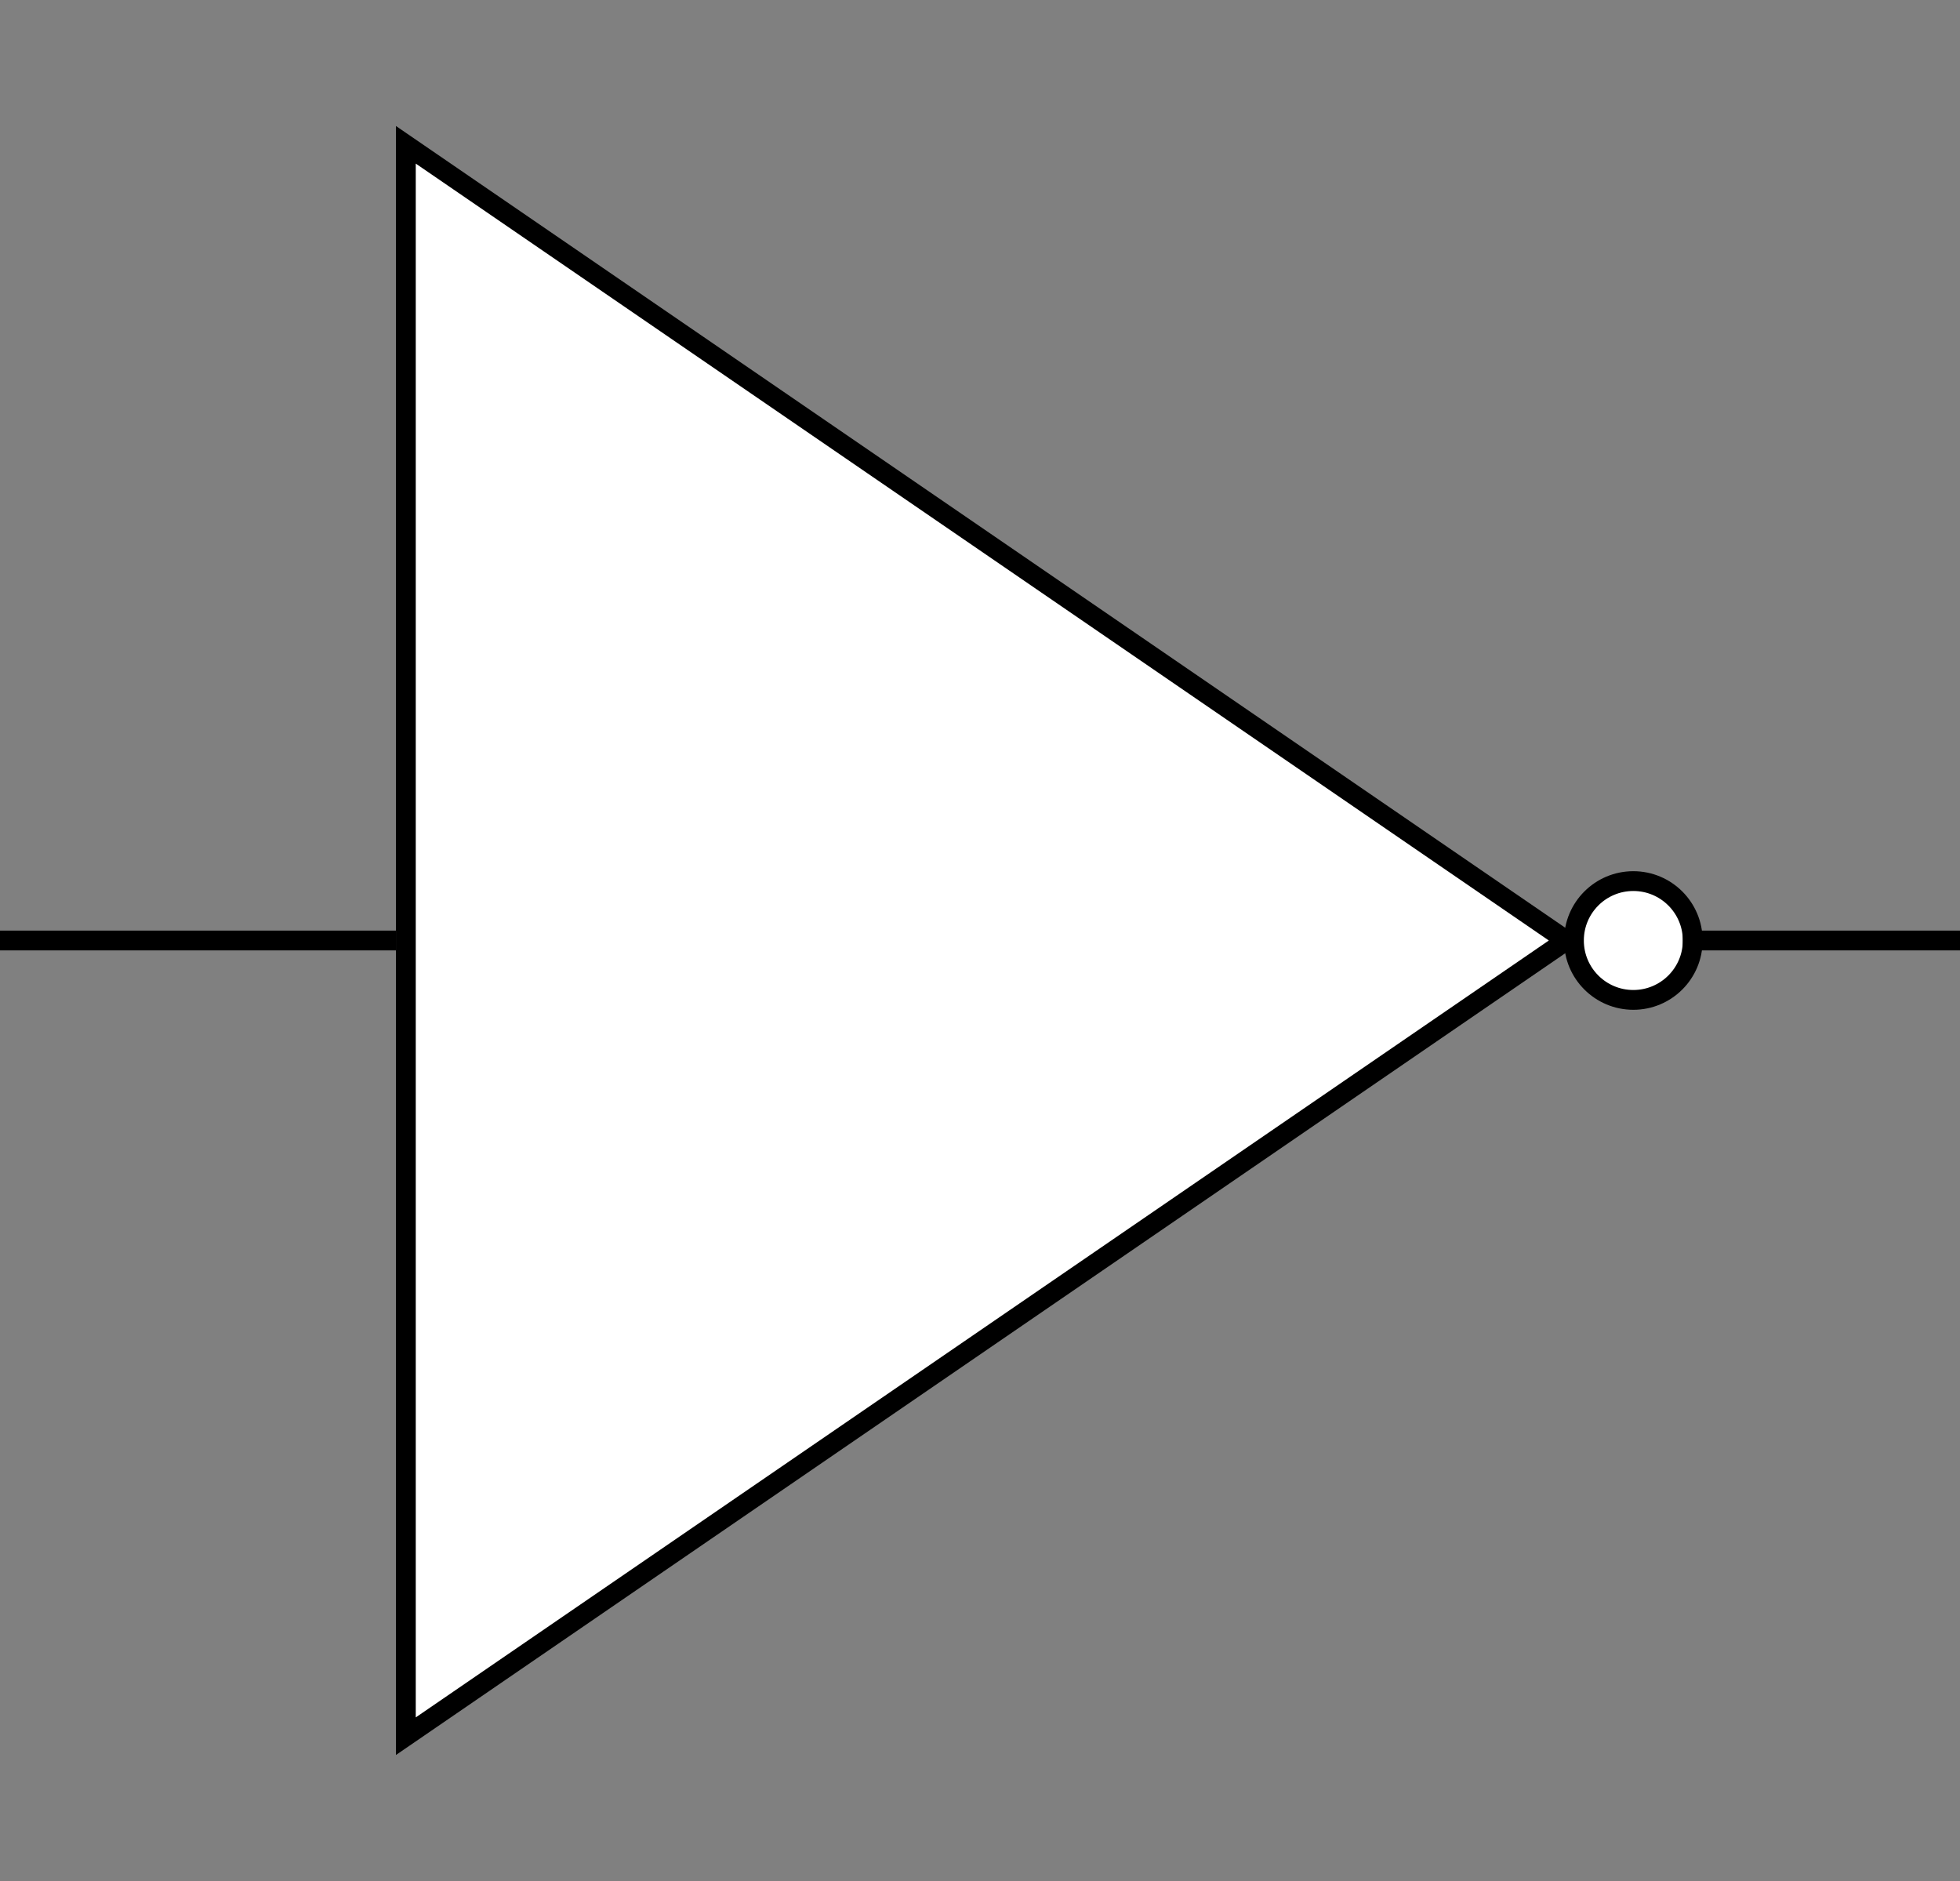 <svg width="99" height="95" viewBox="0 0 99 95" fill="none" xmlns="http://www.w3.org/2000/svg">
<rect x="0" y="0" width="99" height="95" fill="#808080" stroke="none"/>
<circle cx="82.5" cy="47.5" r="3" fill="white" stroke="black"/>
<line y1="47.5" x2="20" y2="47.5" stroke="black"/>
<path d="M20.5 7.313L79.116 47.5L20.5 87.687L20.5 7.313Z" fill="white" stroke="black"/>
<line x1="85" y1="47.5" x2="99" y2="47.5" stroke="black"/>
</svg>
